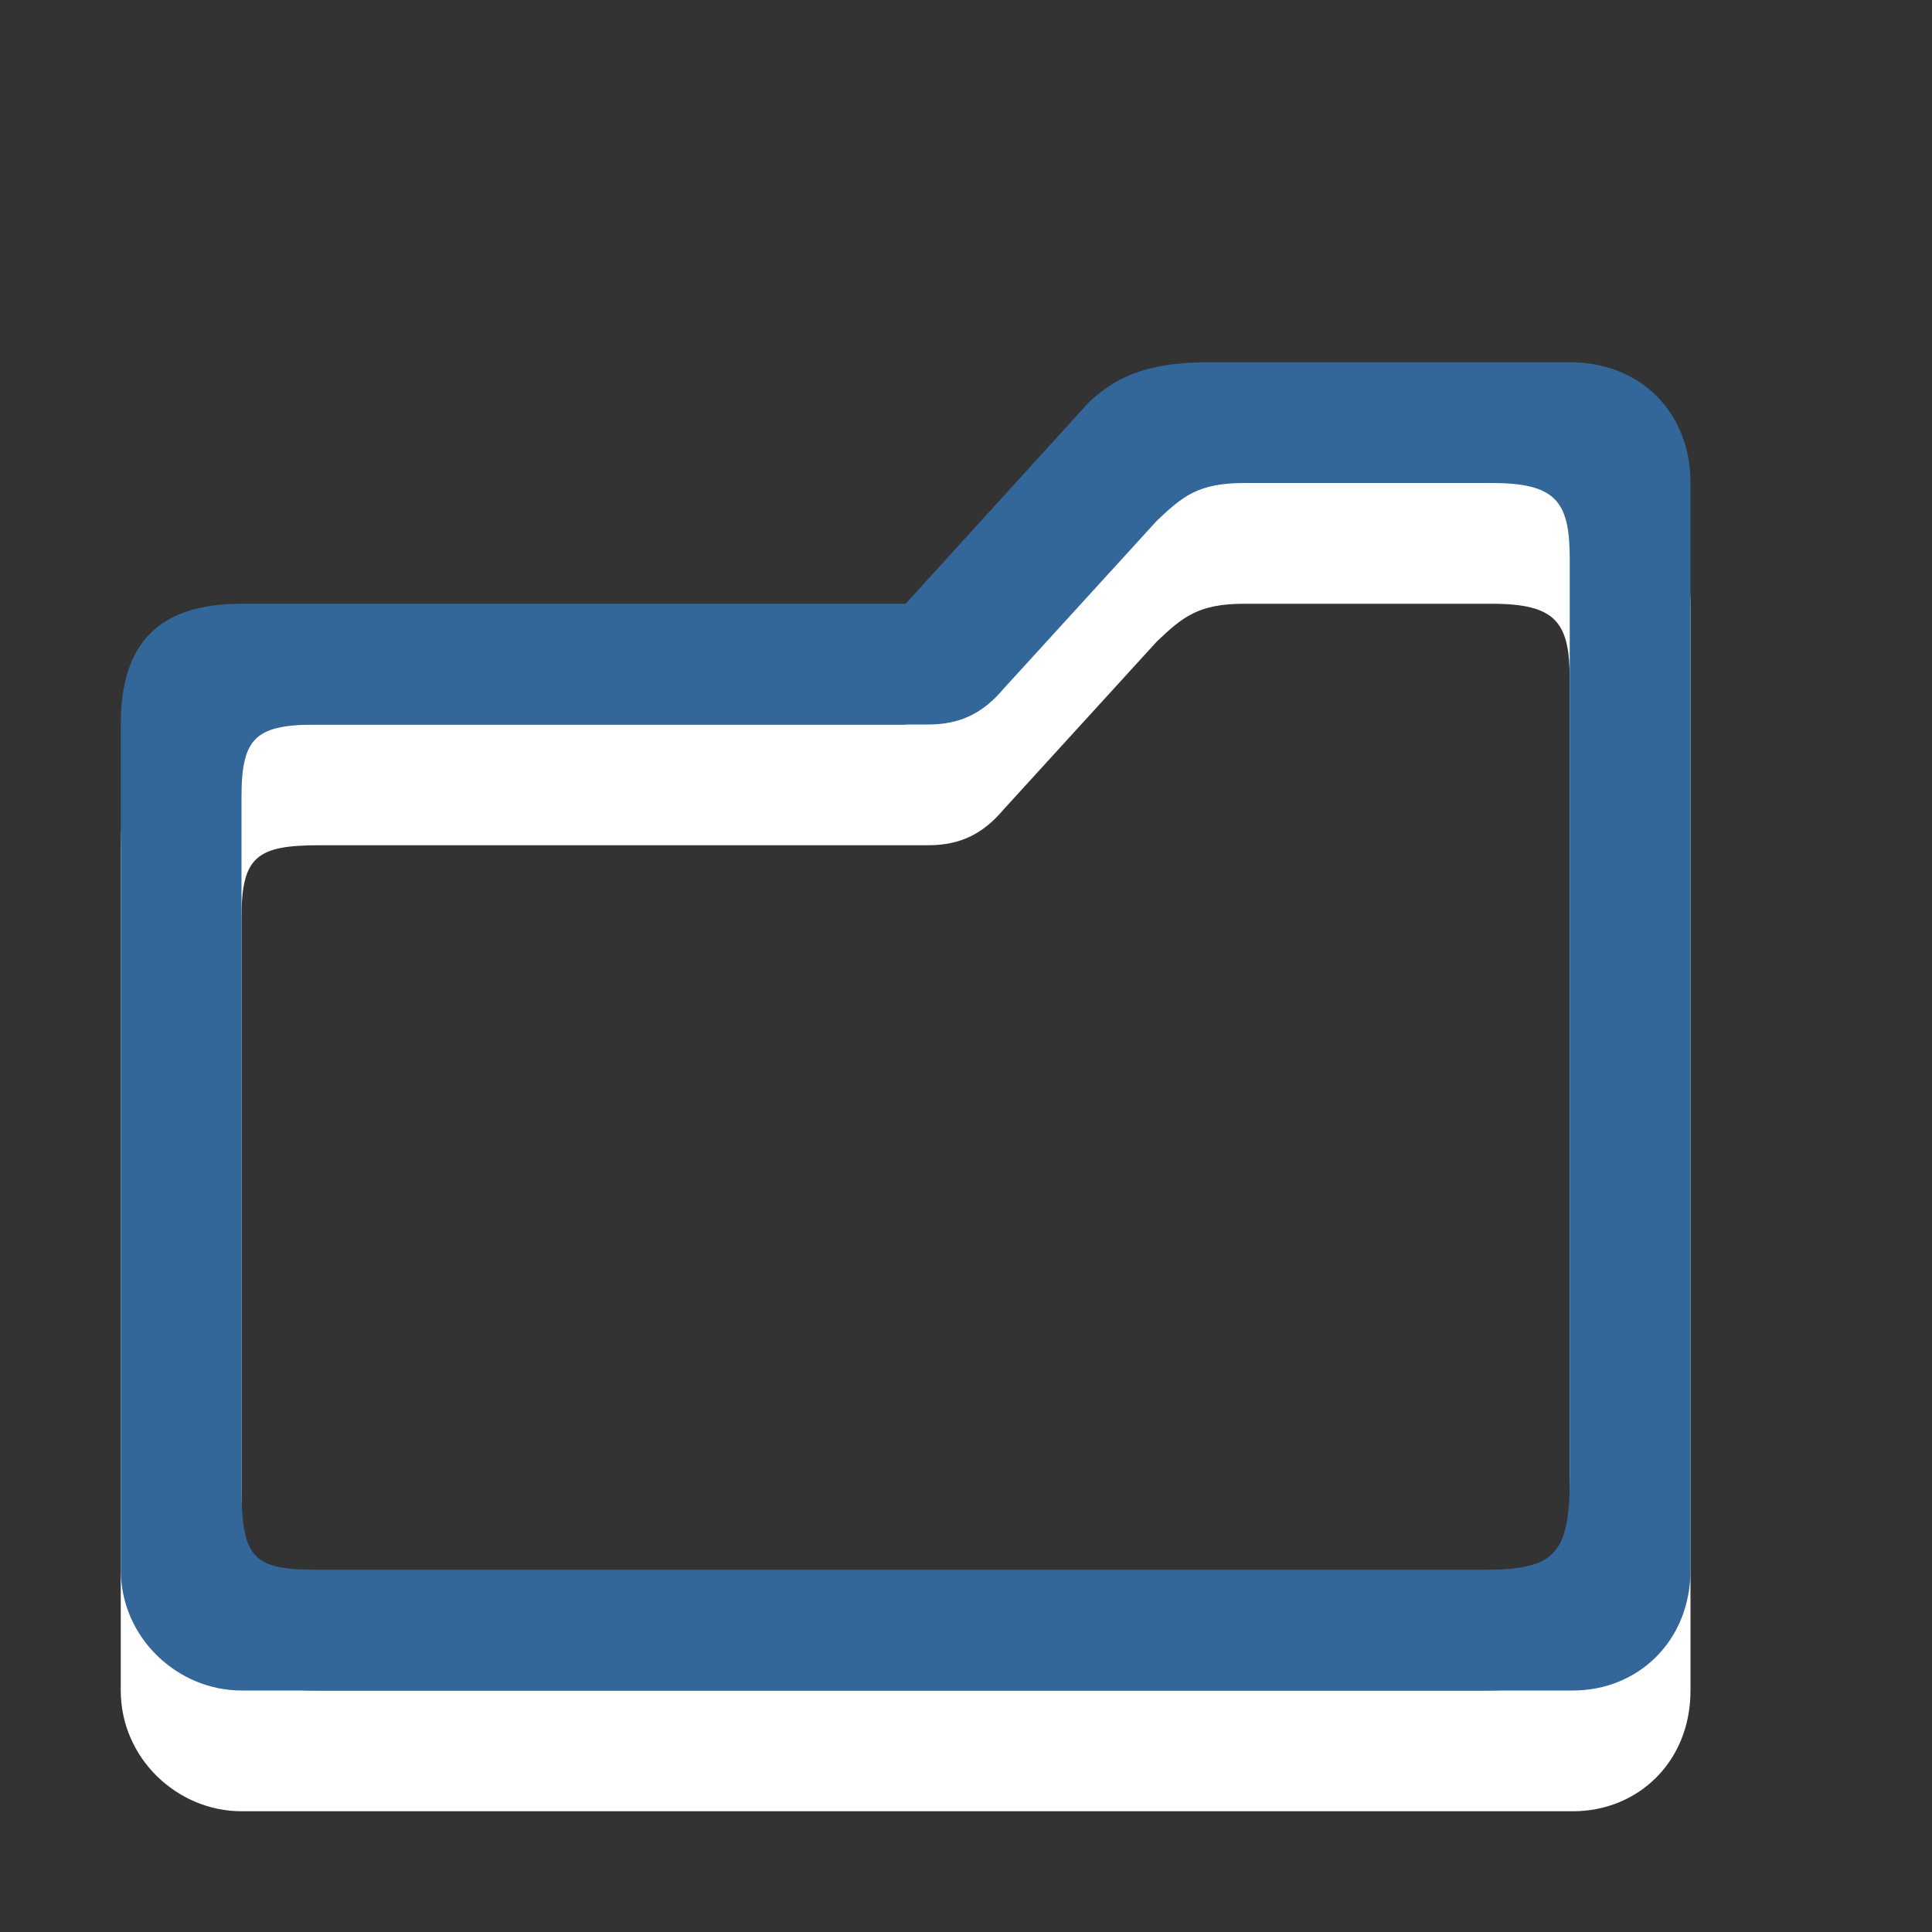 <?xml version="1.0" encoding="utf-8"?>
<!--<?xml-stylesheet type="text/css" href="svg.css"?>-->
<!DOCTYPE svg PUBLIC "-//W3C//DTD SVG 1.1//EN" "http://www.w3.org/Graphics/SVG/1.1/DTD/svg11.dtd">
<svg version="1.1" xmlns="http://www.w3.org/2000/svg" xmlns:xlink="http://www.w3.org/1999/xlink" x="0px" y="0px" width="16px" height="16px" viewBox="0 0 16 16" xml:space="preserve">
	
	<rect x="0" y="0" width="16" height="16" fill="#333333" stroke="none"/>
	
	<title>Folder</title> 
	<desc>Folder Icon</desc> 
	
	<!--
		@author		Harald Szekely 
		@copyright	2011 WoltLab GmbH 
		@license	GNU Lesser General Public License <http://opensource.org/licenses/lgpl-license.php> 
	--> 
	
	<defs>
		<style type="text/css">
			<![CDATA[
				.Upper {fill: #369;}
				.Lower {fill: #fff;}
			]]>
		</style>
	</defs>
	
	<g id="IconFolder">
		<path class="Lower" d="M7.686,7H2.645C2.125,7,2,7.094,2,7.601v5.708
			C2,13.911,2.094,14,2.633,14h9.668C12.891,14,13,13.859,13,13.227V5.631
			C13,5.156,12.891,5,12.353,5h-2.048C9.922,5,9.793,5.111,9.581,5.312L8.312,6.703
			C8.141,6.906,7.953,7,7.686,7z M2,6h5.5L9.021,4.328C9.213,4.152,9.453,4,10,4h3
			c0.594,0,1,0.422,1,1v9c0,0.594-0.438,1-0.973,1H2c-0.531,0-1-0.438-1-1V7
			C1,6.313,1.327,6,2,6z"/>
		<path class="Upper" d="M7.686,6H2.645C2.125,6,2,6.094,2,6.601v5.708
			C2,12.911,2.094,13,2.633,13h9.668C12.891,13,13,12.859,13,12.227V4.631
			C13,4.156,12.891,4,12.353,4h-2.048C9.922,4,9.793,4.111,9.581,4.312L8.312,5.703
			C8.141,5.906,7.953,6,7.686,6z M2,5h5.5L9.021,3.328C9.213,3.152,9.453,3,10,3h3
			c0.594,0,1,0.422,1,1v9c0,0.594-0.438,1-0.973,1H2c-0.531,0-1-0.438-1-1V6
			C1,5.313,1.327,5,2,5z"/>
	</g>
</svg>